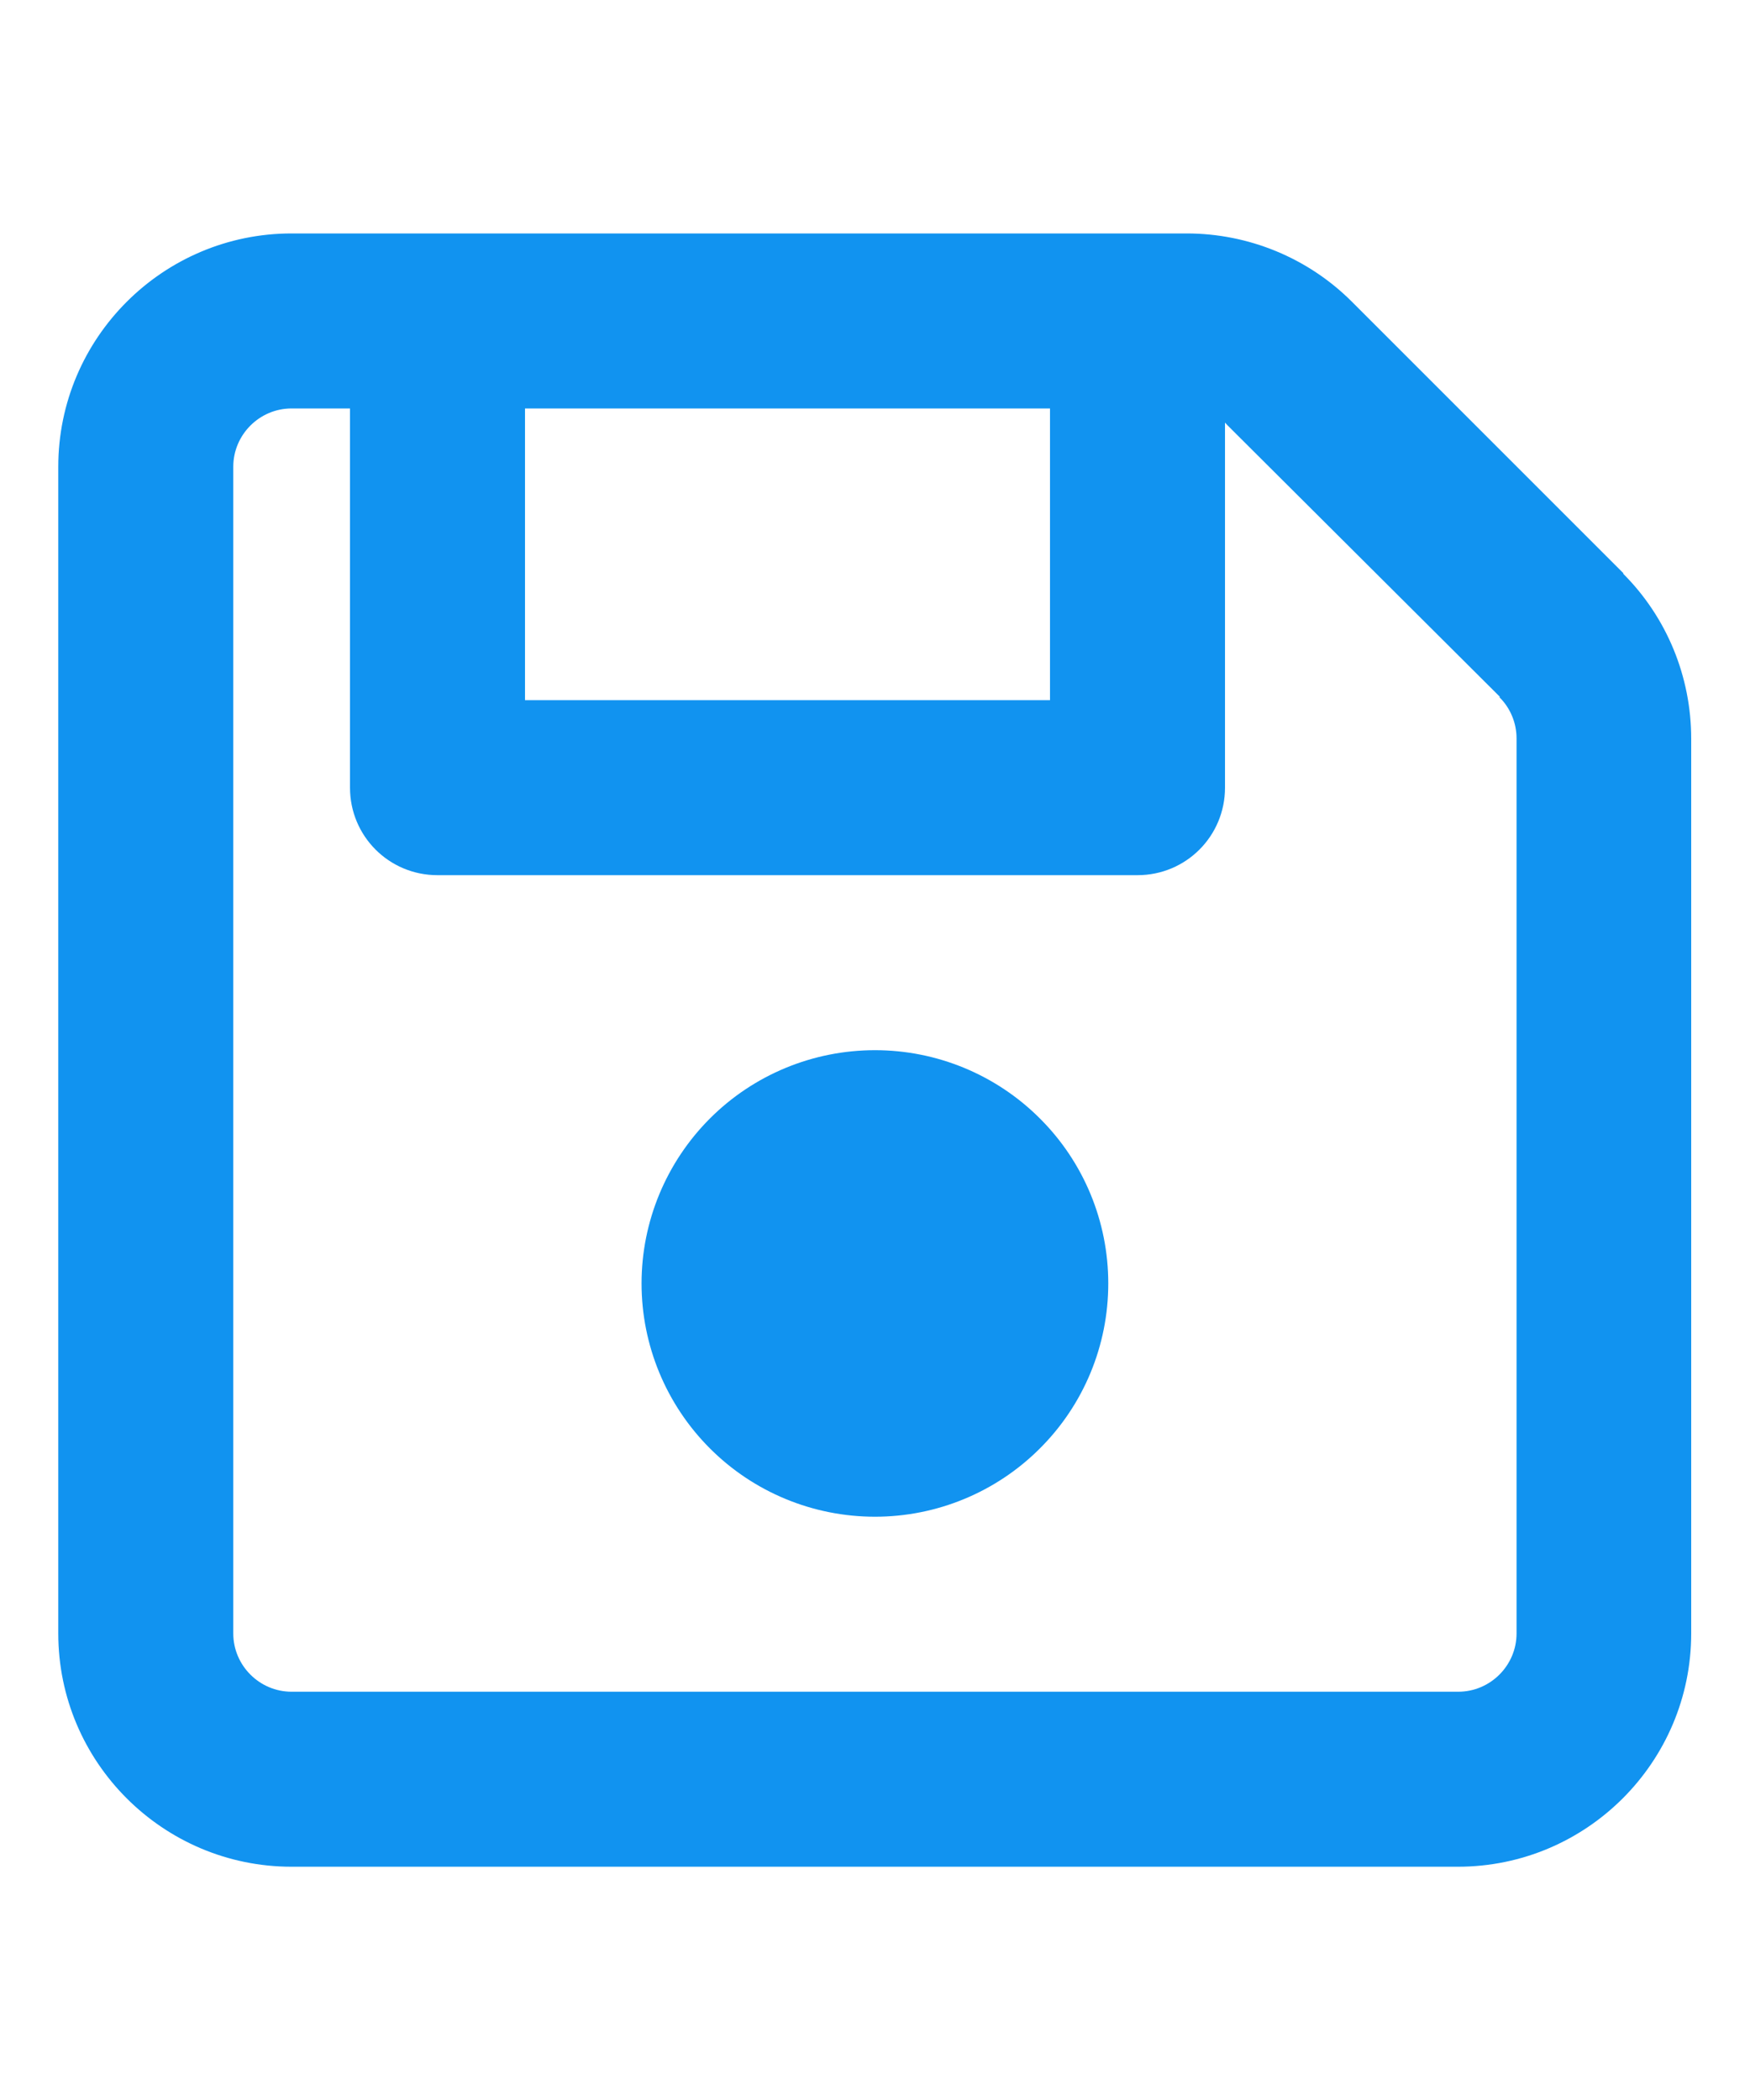 <svg width="10" height="12" viewBox="0 0 10 12" fill="none" xmlns="http://www.w3.org/2000/svg">
<g clip-path="url(#clip0_6579_52634)">
<path d="M1.333 2.667V9.334C1.333 9.517 1.483 9.667 1.666 9.667H8.333C8.516 9.667 8.666 9.517 8.666 9.334V4.219C8.666 4.132 8.631 4.046 8.568 3.984L9.275 3.278C9.525 3.528 9.664 3.867 9.664 4.221V9.334C9.664 10.069 9.066 10.667 8.331 10.667H1.666C0.931 10.667 0.333 10.069 0.333 9.334V2.667C0.333 1.932 0.931 1.334 1.666 1.334H6.781C7.135 1.334 7.475 1.474 7.725 1.724L9.277 3.276L8.571 3.982L7.016 2.432C7.01 2.426 7.006 2.421 7 2.415V4.501C7 4.778 6.777 5.001 6.5 5.001H2.5C2.223 5.001 2 4.778 2 4.501V2.334H1.666C1.483 2.334 1.333 2.484 1.333 2.667ZM3 2.334V4.001H6V2.334H3ZM3.666 7.334C3.666 6.98 3.807 6.641 4.057 6.391C4.307 6.141 4.646 6.001 5 6.001C5.353 6.001 5.692 6.141 5.942 6.391C6.193 6.641 6.333 6.98 6.333 7.334C6.333 7.688 6.193 8.027 5.942 8.277C5.692 8.527 5.353 8.667 5 8.667C4.646 8.667 4.307 8.527 4.057 8.277C3.807 8.027 3.666 7.688 3.666 7.334Z" fill="#1193F0"/>
</g>
<defs>
<clipPath id="clip0_6579_52634">
<rect width="9.333" height="10.667" fill="white" transform="translate(0.333 0.667)"/>
</clipPath>
</defs>
</svg>
